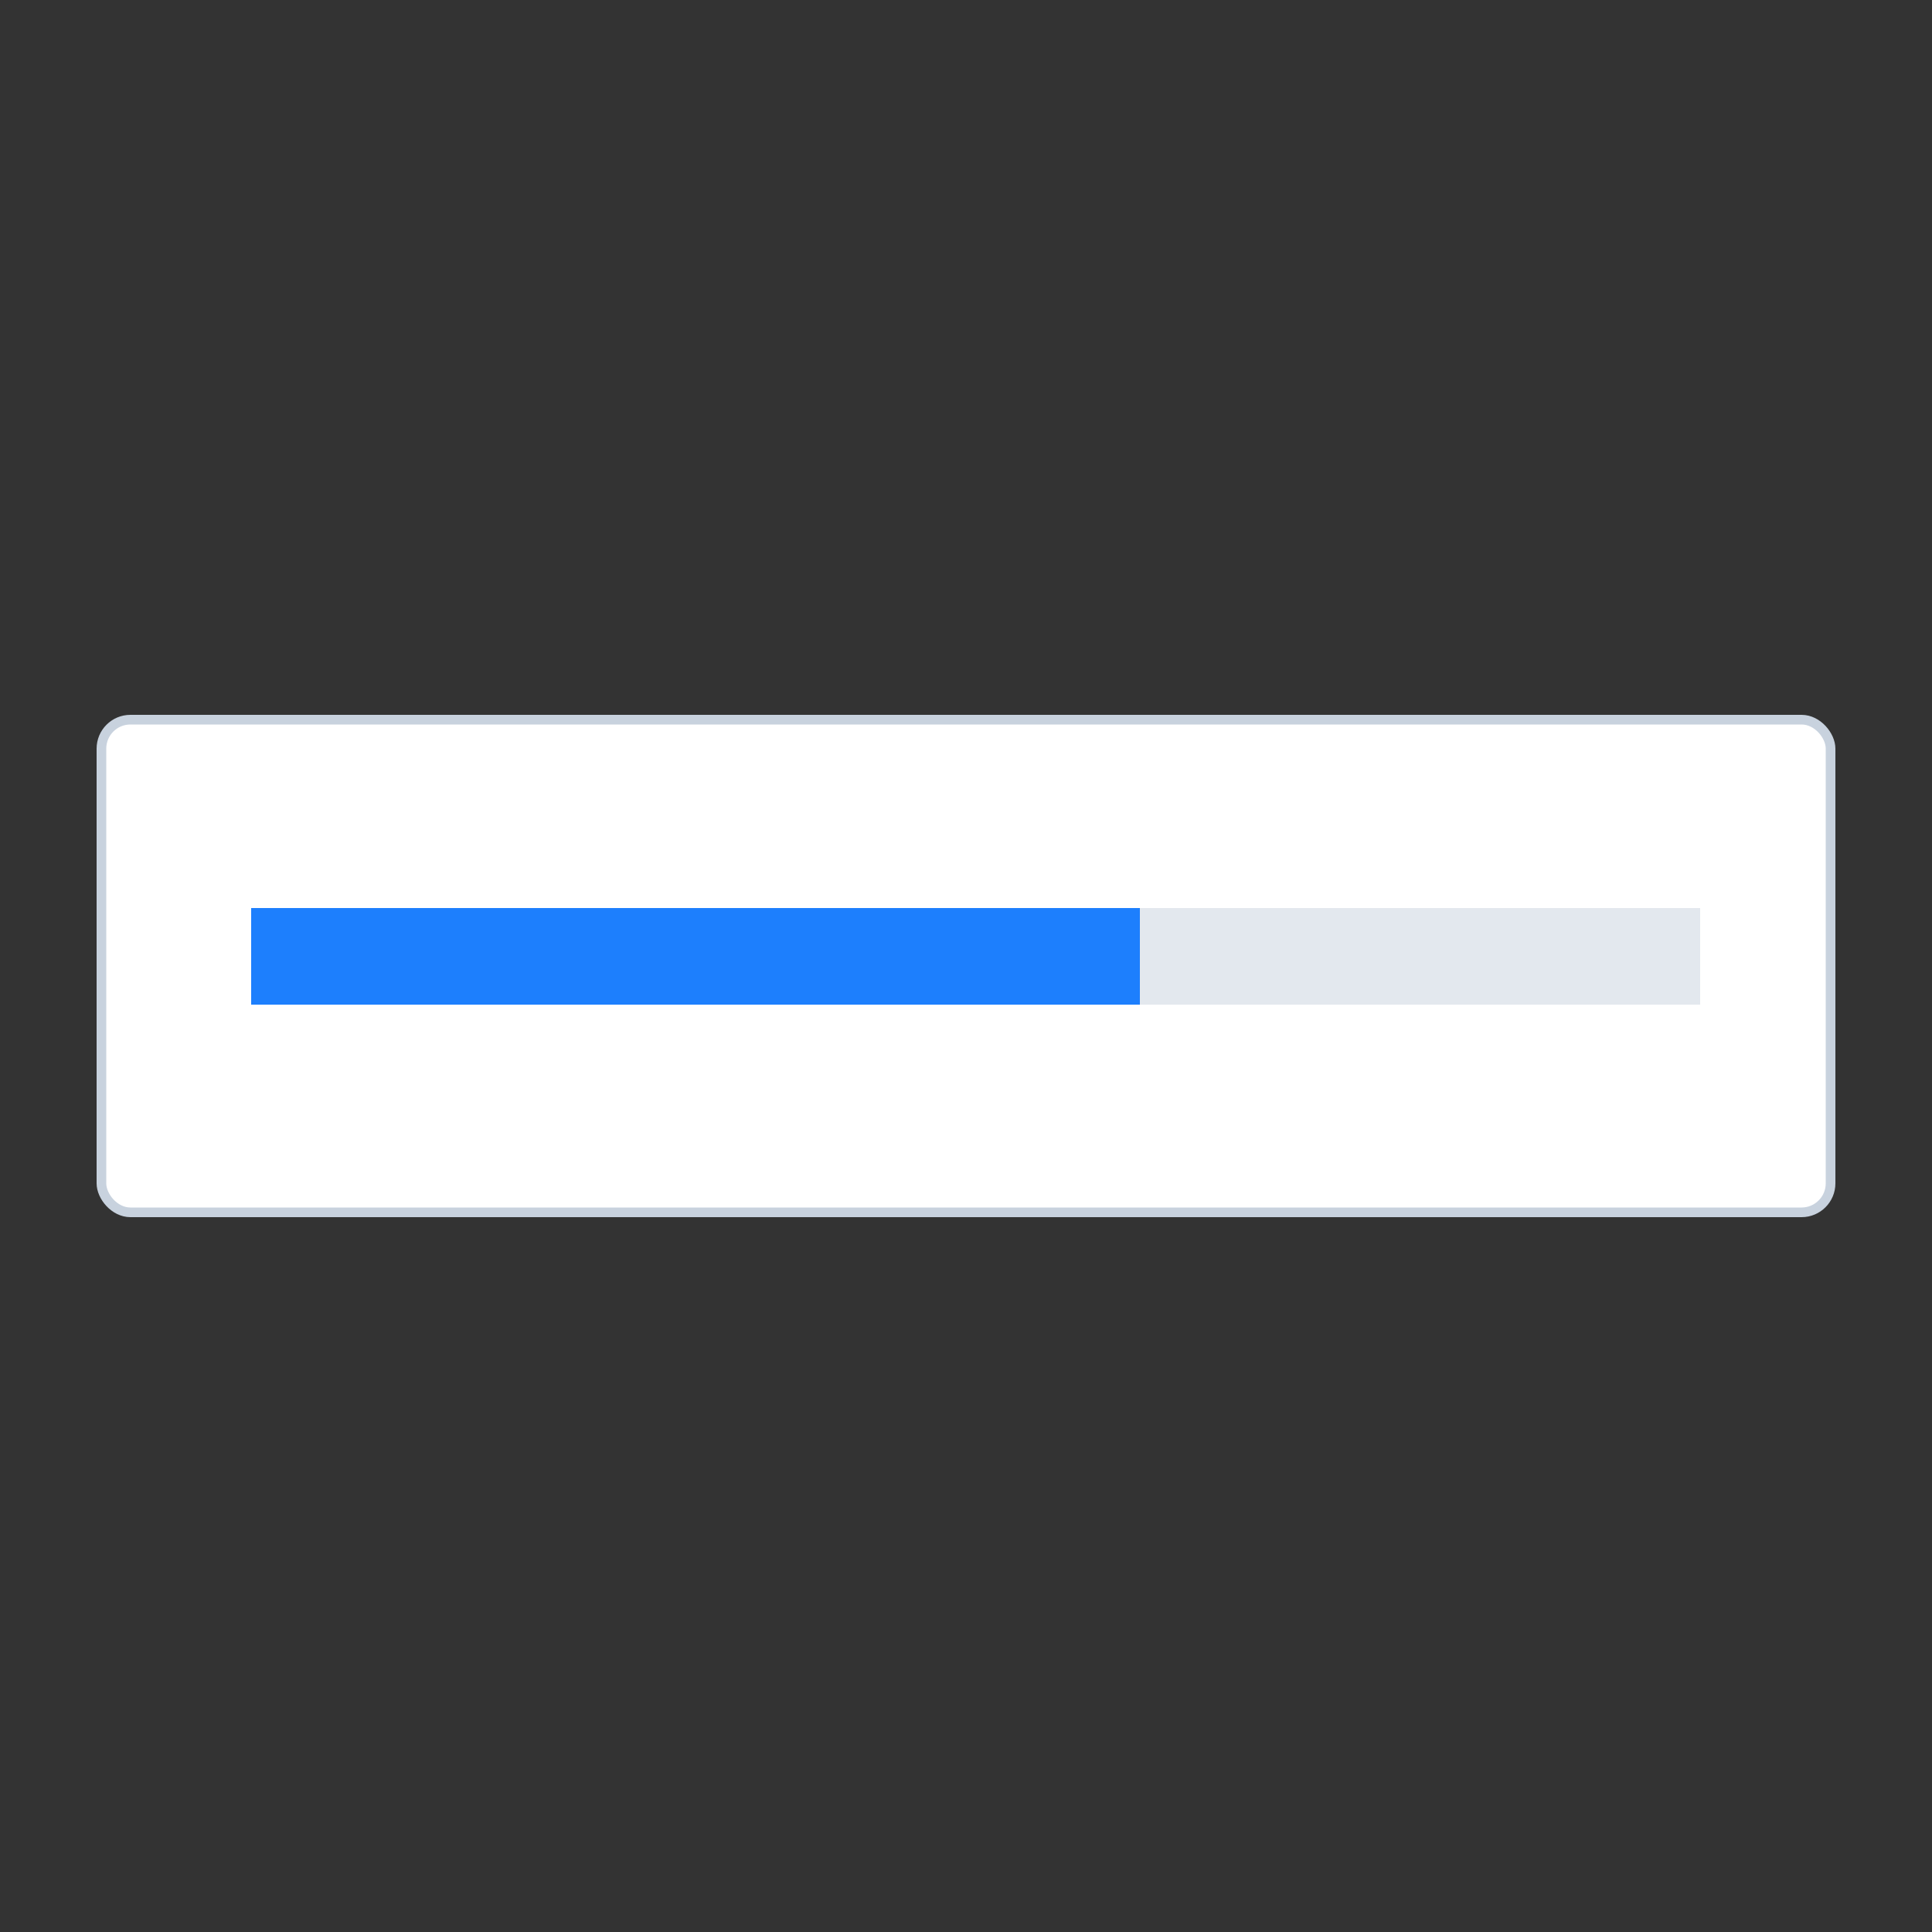 <?xml version="1.0" encoding="UTF-8"?>
<svg width="100px" height="100px" viewBox="0 0 100 100" version="1.1" xmlns="http://www.w3.org/2000/svg" xmlns:xlink="http://www.w3.org/1999/xlink">
    <rect x="0" y="0" width="100" height="100" fill="#333333" stroke="none"/>
    <!-- Generator: Sketch 63.1 (92452) - https://sketch.com -->
    <title>progress进度条</title>
    <desc>Created with Sketch.</desc>
    <g id="progress进度条" stroke="none" stroke-width="1" fill="none" fill-rule="evenodd">
        <rect id="矩形" stroke="#C8D2DE" stroke-width="0.5" fill="#FFFFFF" x="5.25" y="37.25" width="89.5" height="25.5" rx="1.5"></rect>
        <g id="2" transform="translate(13, 47)">
            <rect id="矩形" fill="#C8D2DE" opacity="0.5" x="0" y="0" width="75" height="5"></rect>
            <rect id="矩形" fill="#1D7FFD" x="0" y="0" width="46" height="5"></rect>
        </g>
    </g>
</svg>